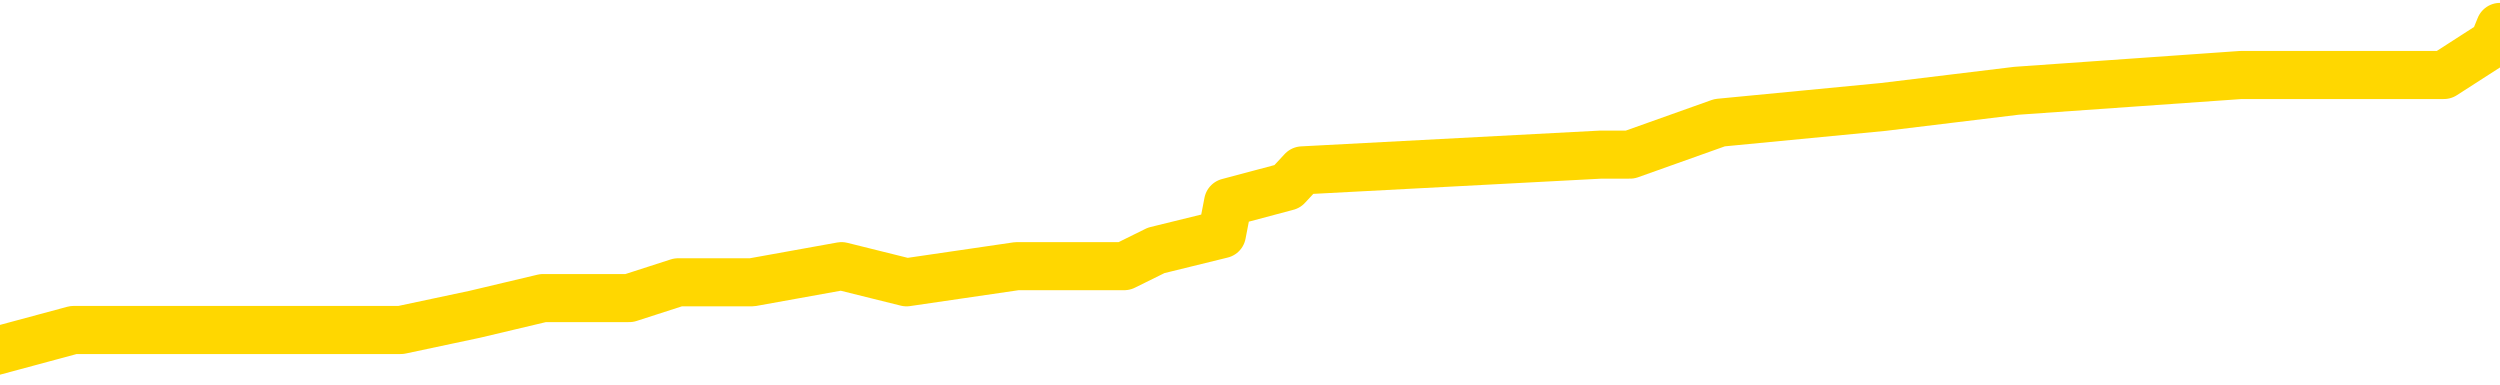 <svg xmlns="http://www.w3.org/2000/svg" version="1.1" viewBox="0 0 6500 1000">
	<path fill="none" stroke="gold" stroke-width="125" stroke-linecap="round" stroke-linejoin="round" d="M0 60775  L-397795 60775 L-397611 60734 L-397120 60651 L-396827 60609 L-396516 60526 L-396281 60485 L-396228 60402 L-396168 60319 L-396015 60278 L-395975 60195 L-395842 60153 L-395550 60112 L-395009 60112 L-394399 60070 L-394351 60070 L-393711 60029 L-393677 60029 L-393152 60029 L-393019 59987 L-392629 59904 L-392301 59821 L-392184 59738 L-391972 59655 L-391256 59655 L-390686 59614 L-390578 59614 L-390404 59572 L-390182 59489 L-389781 59448 L-389755 59365 L-388827 59282 L-388740 59199 L-388658 59116 L-388588 59033 L-388290 58991 L-388138 58908 L-386248 58950 L-386147 58950 L-385885 58950 L-385591 58991 L-385450 58908 L-385201 58908 L-385165 58867 L-385007 58825 L-384544 58742 L-384291 58701 L-384078 58618 L-383827 58576 L-383478 58535 L-382551 58452 L-382457 58369 L-382046 58327 L-380875 58244 L-379686 58203 L-379594 58120 L-379567 58037 L-379301 57954 L-379002 57871 L-378873 57788 L-378835 57705 L-378021 57705 L-377637 57746 L-376576 57788 L-376515 57788 L-376250 58618 L-375779 59406 L-375586 60195 L-375323 60983 L-374986 60941 L-374850 60900 L-374395 60858 L-373652 60817 L-373634 60775 L-373469 60692 L-373401 60692 L-372884 60651 L-371856 60651 L-371660 60609 L-371171 60568 L-370809 60526 L-370400 60526 L-370015 60568 L-368311 60568 L-368213 60568 L-368141 60568 L-368080 60568 L-367896 60526 L-367559 60526 L-366919 60485 L-366842 60443 L-366780 60443 L-366594 60402 L-366514 60402 L-366337 60360 L-366318 60319 L-366088 60319 L-365700 60278 L-364812 60278 L-364772 60236 L-364684 60195 L-364657 60112 L-363648 60070 L-363499 59987 L-363475 59946 L-363342 59904 L-363302 59863 L-362044 59821 L-361986 59821 L-361446 59780 L-361393 59780 L-361347 59780 L-360952 59738 L-360812 59697 L-360612 59655 L-360466 59655 L-360301 59655 L-360024 59697 L-359666 59697 L-359113 59655 L-358468 59614 L-358209 59531 L-358056 59489 L-357655 59448 L-357615 59406 L-357494 59365 L-357432 59406 L-357418 59406 L-357324 59406 L-357031 59365 L-356880 59199 L-356550 59116 L-356472 59033 L-356396 58991 L-356169 58867 L-356103 58784 L-355875 58701 L-355823 58618 L-355658 58576 L-354652 58535 L-354469 58493 L-353918 58452 L-353525 58369 L-353127 58327 L-352277 58244 L-352199 58203 L-351620 58161 L-351179 58161 L-350938 58120 L-350780 58120 L-350380 58037 L-350359 58037 L-349914 57995 L-349509 57954 L-349373 57871 L-349198 57788 L-349061 57705 L-348811 57622 L-347811 57580 L-347729 57539 L-347594 57497 L-347555 57456 L-346665 57414 L-346449 57373 L-346006 57331 L-345889 57290 L-345832 57248 L-345156 57248 L-345055 57207 L-345026 57207 L-343685 57165 L-343279 57124 L-343239 57082 L-342311 57041 L-342213 57000 L-342080 56958 L-341676 56917 L-341650 56875 L-341557 56834 L-341340 56792 L-340929 56709 L-339776 56626 L-339484 56543 L-339455 56460 L-338847 56419 L-338597 56336 L-338577 56294 L-337648 56253 L-337597 56170 L-337474 56128 L-337457 56045 L-337301 56004 L-337126 55921 L-336989 55879 L-336933 55838 L-336825 55796 L-336739 55755 L-336506 55713 L-336431 55672 L-336123 55630 L-336005 55589 L-335835 55547 L-335744 55506 L-335641 55506 L-335618 55464 L-335541 55464 L-335443 55381 L-335076 55340 L-334972 55298 L-334468 55257 L-334016 55215 L-333978 55174 L-333954 55132 L-333913 55091 L-333785 55049 L-333684 55008 L-333242 54966 L-332960 54925 L-332368 54883 L-332237 54842 L-331963 54759 L-331810 54717 L-331657 54676 L-331572 54593 L-331494 54551 L-331308 54510 L-331257 54510 L-331230 54468 L-331150 54427 L-331127 54385 L-330844 54302 L-330240 54219 L-329245 54178 L-328947 54136 L-328213 54095 L-327968 54053 L-327878 54012 L-327301 53970 L-326603 53929 L-325850 53887 L-325532 53846 L-325149 53763 L-325072 53721 L-324438 53680 L-324252 53639 L-324164 53639 L-324035 53639 L-323722 53597 L-323673 53556 L-323531 53514 L-323509 53473 L-322541 53431 L-321996 53390 L-321518 53390 L-321456 53390 L-321133 53390 L-321111 53348 L-321049 53348 L-320839 53307 L-320762 53265 L-320707 53224 L-320685 53182 L-320646 53141 L-320630 53099 L-319873 53058 L-319856 53016 L-319057 52975 L-318904 52933 L-317999 52892 L-317493 52850 L-317263 52767 L-317222 52767 L-317107 52726 L-316931 52684 L-316176 52726 L-316041 52684 L-315877 52643 L-315559 52601 L-315383 52518 L-314361 52435 L-314338 52352 L-314086 52311 L-313873 52228 L-313240 52186 L-313002 52103 L-312969 52020 L-312791 51937 L-312711 51854 L-312621 51813 L-312556 51730 L-312116 51647 L-312093 51605 L-311552 51564 L-311296 51522 L-310801 51481 L-309924 51439 L-309887 51398 L-309835 51356 L-309793 51315 L-309676 51273 L-309400 51232 L-309193 51149 L-308995 51066 L-308972 50983 L-308922 50900 L-308883 50858 L-308805 50817 L-308207 50734 L-308147 50692 L-308044 50651 L-307890 50609 L-307258 50568 L-306577 50526 L-306274 50443 L-305927 50402 L-305730 50360 L-305682 50278 L-305361 50236 L-304734 50195 L-304587 50153 L-304551 50112 L-304493 50070 L-304416 49987 L-304175 49987 L-304087 49946 L-303992 49904 L-303699 49863 L-303564 49821 L-303504 49780 L-303467 49697 L-303195 49697 L-302189 49655 L-302013 49614 L-301963 49614 L-301670 49572 L-301478 49489 L-301145 49448 L-300638 49406 L-300076 49323 L-300061 49240 L-300044 49199 L-299944 49116 L-299829 49033 L-299790 48950 L-299753 48908 L-299687 48908 L-299659 48867 L-299520 48908 L-299227 48908 L-299177 48908 L-299072 48908 L-298807 48867 L-298342 48825 L-298198 48825 L-298143 48742 L-298086 48701 L-297895 48659 L-297530 48618 L-297316 48618 L-297121 48618 L-297063 48618 L-297004 48535 L-296850 48493 L-296581 48452 L-296151 48659 L-296135 48659 L-296058 48618 L-295994 48576 L-295864 48286 L-295841 48244 L-295557 48203 L-295509 48161 L-295455 48120 L-294992 48078 L-294953 48078 L-294913 48037 L-294722 47995 L-294242 47954 L-293755 47912 L-293739 47871 L-293701 47829 L-293444 47788 L-293367 47705 L-293137 47663 L-293121 47580 L-292826 47497 L-292384 47456 L-291937 47414 L-291433 47373 L-291279 47331 L-290992 47290 L-290952 47207 L-290621 47165 L-290399 47124 L-289882 47041 L-289806 47000 L-289558 46917 L-289364 46834 L-289304 46792 L-288528 46751 L-288454 46751 L-288223 46709 L-288206 46709 L-288145 46668 L-287949 46626 L-287485 46626 L-287462 46585 L-287332 46585 L-286031 46585 L-286014 46585 L-285937 46543 L-285844 46543 L-285626 46543 L-285474 46502 L-285296 46543 L-285242 46585 L-284955 46626 L-284915 46626 L-284546 46626 L-284105 46626 L-283922 46626 L-283601 46585 L-283306 46585 L-282860 46502 L-282788 46460 L-282326 46377 L-281888 46336 L-281706 46294 L-280252 46211 L-280120 46170 L-279663 46087 L-279437 46045 L-279050 45962 L-278534 45879 L-277580 45796 L-276786 45713 L-276111 45672 L-275686 45589 L-275375 45547 L-275145 45423 L-274461 45298 L-274448 45174 L-274238 45008 L-274216 44966 L-274042 44883 L-273092 44842 L-272824 44759 L-272009 44717 L-271698 44634 L-271660 44593 L-271603 44510 L-270986 44468 L-270348 44385 L-268722 44344 L-268049 44302 L-267407 44302 L-267329 44302 L-267273 44302 L-267237 44302 L-267209 44261 L-267097 44178 L-267079 44136 L-267056 44095 L-266903 44053 L-266849 43970 L-266771 43929 L-266652 43887 L-266554 43846 L-266437 43804 L-266167 43721 L-265898 43680 L-265880 43597 L-265680 43556 L-265533 43473 L-265307 43431 L-265173 43390 L-264864 43348 L-264804 43307 L-264451 43224 L-264102 43182 L-264001 43141 L-263937 43058 L-263877 43016 L-263493 42933 L-263112 42892 L-263007 42850 L-262747 42809 L-262476 42726 L-262317 42684 L-262284 42643 L-262222 42601 L-262081 42560 L-261897 42518 L-261853 42477 L-261565 42477 L-261548 42435 L-261315 42435 L-261254 42394 L-261216 42394 L-260636 42352 L-260503 42311 L-260479 42145 L-260461 41854 L-260443 41522 L-260427 41190 L-260403 40858 L-260387 40609 L-260366 40319 L-260349 40029 L-260326 39863 L-260309 39697 L-260287 39572 L-260271 39489 L-260222 39365 L-260149 39240 L-260115 39033 L-260091 38867 L-260055 38701 L-260014 38535 L-259977 38452 L-259961 38286 L-259937 38161 L-259900 38078 L-259883 37954 L-259860 37871 L-259842 37788 L-259824 37705 L-259808 37622 L-259778 37497 L-259752 37373 L-259707 37331 L-259691 37248 L-259649 37207 L-259601 37124 L-259530 37041 L-259515 36958 L-259499 36875 L-259436 36834 L-259397 36792 L-259358 36751 L-259192 36709 L-259127 36668 L-259111 36626 L-259067 36543 L-259008 36502 L-258796 36460 L-258762 36419 L-258720 36377 L-258642 36336 L-258104 36294 L-258026 36253 L-257922 36170 L-257833 36128 L-257657 36087 L-257306 36045 L-257151 36004 L-256713 35962 L-256556 35921 L-256426 35879 L-255722 35796 L-255521 35755 L-254561 35672 L-254078 35630 L-253979 35630 L-253887 35589 L-253642 35547 L-253569 35506 L-253126 35423 L-253030 35381 L-253015 35340 L-252999 35298 L-252974 35257 L-252508 35215 L-252291 35174 L-252151 35132 L-251858 35091 L-251769 35049 L-251728 35008 L-251698 34966 L-251525 34925 L-251466 34883 L-251390 34842 L-251310 34800 L-251240 34800 L-250931 34759 L-250845 34717 L-250632 34676 L-250597 34634 L-249913 34593 L-249814 34551 L-249609 34510 L-249563 34468 L-249284 34427 L-249222 34385 L-249205 34302 L-249127 34261 L-248819 34178 L-248795 34136 L-248741 34053 L-248718 34012 L-248596 33970 L-248460 33887 L-248216 33846 L-248090 33846 L-247443 33804 L-247427 33804 L-247402 33804 L-247222 33721 L-247146 33680 L-247054 33639 L-246627 33597 L-246210 33556 L-245817 33473 L-245739 33431 L-245720 33390 L-245357 33348 L-245120 33307 L-244892 33265 L-244579 33224 L-244501 33182 L-244420 33099 L-244242 33016 L-244227 32975 L-243961 32892 L-243881 32850 L-243651 32809 L-243425 32767 L-243109 32767 L-242934 32726 L-242573 32726 L-242181 32684 L-242112 32601 L-242048 32560 L-241908 32477 L-241856 32435 L-241754 32352 L-241252 32311 L-241055 32269 L-240808 32228 L-240623 32186 L-240323 32145 L-240247 32103 L-240081 32020 L-239197 31979 L-239168 31896 L-239045 31813 L-238466 31771 L-238389 31730 L-237675 31730 L-237363 31730 L-237150 31730 L-237133 31730 L-236747 31730 L-236222 31647 L-235776 31605 L-235446 31564 L-235293 31522 L-234967 31522 L-234789 31481 L-234708 31481 L-234501 31398 L-234326 31356 L-233397 31315 L-232508 31273 L-232468 31232 L-232240 31232 L-231861 31190 L-231074 31149 L-230839 31107 L-230763 31066 L-230406 31024 L-229834 30941 L-229567 30900 L-229181 30858 L-229077 30858 L-228907 30858 L-228289 30858 L-228078 30858 L-227770 30858 L-227717 30817 L-227589 30775 L-227536 30734 L-227417 30692 L-227081 30609 L-226121 30568 L-225990 30485 L-225788 30443 L-225157 30402 L-224846 30360 L-224432 30319 L-224404 30278 L-224259 30236 L-223839 30195 L-222506 30195 L-222459 30153 L-222331 30070 L-222314 30029 L-221736 29946 L-221530 29904 L-221501 29863 L-221460 29821 L-221403 29780 L-221365 29738 L-221287 29697 L-221144 29655 L-220689 29614 L-220571 29572 L-220286 29531 L-219913 29489 L-219817 29448 L-219490 29406 L-219136 29365 L-218966 29323 L-218918 29282 L-218809 29240 L-218720 29199 L-218693 29157 L-218616 29074 L-218313 29033 L-218279 28950 L-218207 28908 L-217839 28867 L-217504 28825 L-217423 28825 L-217203 28784 L-217032 28742 L-217004 28701 L-216507 28659 L-215958 28576 L-215077 28535 L-214979 28452 L-214902 28410 L-214627 28369 L-214380 28286 L-214306 28244 L-214245 28161 L-214126 28120 L-214083 28078 L-213973 28037 L-213896 27954 L-213196 27912 L-212950 27871 L-212911 27829 L-212754 27788 L-212155 27788 L-211928 27788 L-211836 27788 L-211361 27788 L-210764 27705 L-210244 27663 L-210223 27622 L-210077 27580 L-209757 27580 L-209216 27580 L-208984 27580 L-208813 27580 L-208327 27539 L-208099 27497 L-208014 27456 L-207668 27414 L-207342 27414 L-206819 27373 L-206492 27331 L-205891 27290 L-205693 27207 L-205642 27165 L-205601 27124 L-205320 27082 L-204635 27000 L-204325 26958 L-204300 26875 L-204109 26834 L-203886 26792 L-203800 26751 L-203137 26668 L-203112 26626 L-202890 26543 L-202560 26502 L-202208 26419 L-202004 26377 L-201771 26294 L-201513 26253 L-201324 26170 L-201277 26128 L-201049 26087 L-201015 26045 L-200858 26004 L-200644 25962 L-200471 25921 L-200380 25879 L-200102 25838 L-199859 25796 L-199543 25755 L-199117 25755 L-199080 25755 L-198596 25755 L-198363 25755 L-198151 25713 L-197925 25672 L-197375 25672 L-197128 25630 L-196294 25630 L-196238 25589 L-196216 25547 L-196058 25506 L-195597 25464 L-195556 25423 L-195216 25340 L-195083 25298 L-194860 25257 L-194288 25215 L-193816 25174 L-193622 25132 L-193429 25091 L-193239 25049 L-193137 25008 L-192769 24966 L-192723 24925 L-192641 24883 L-191348 24842 L-191300 24800 L-191031 24800 L-190886 24800 L-190335 24800 L-190219 24759 L-190137 24717 L-189778 24676 L-189554 24634 L-189273 24593 L-188943 24510 L-188436 24468 L-188323 24427 L-188244 24385 L-188080 24344 L-187786 24344 L-187317 24344 L-187120 24385 L-187070 24385 L-186420 24344 L-186298 24302 L-185844 24302 L-185808 24261 L-185340 24219 L-185229 24178 L-185213 24136 L-184997 24136 L-184816 24095 L-184284 24095 L-183255 24095 L-183055 24053 L-182597 24012 L-181649 23929 L-181550 23887 L-181196 23804 L-181135 23763 L-181121 23721 L-181086 23680 L-180716 23639 L-180596 23597 L-180354 23556 L-180190 23514 L-180003 23473 L-179882 23431 L-178812 23348 L-177953 23307 L-177741 23224 L-177644 23182 L-177470 23099 L-177137 23058 L-177065 23016 L-177007 22975 L-176832 22975 L-176443 22933 L-176208 22892 L-176096 22850 L-175979 22809 L-174999 22767 L-174973 22726 L-174379 22643 L-174346 22643 L-174198 22601 L-173913 22560 L-173001 22560 L-172055 22560 L-171902 22518 L-171800 22518 L-171668 22477 L-171525 22435 L-171499 22394 L-171384 22352 L-171166 22311 L-170485 22269 L-170355 22228 L-170052 22186 L-169812 22103 L-169479 22062 L-168841 22020 L-168498 21937 L-168437 21896 L-168281 21896 L-167359 21896 L-166889 21896 L-166845 21896 L-166833 21854 L-166791 21813 L-166769 21771 L-166742 21730 L-166598 21688 L-166176 21647 L-165841 21647 L-165649 21605 L-165221 21605 L-165033 21564 L-164644 21481 L-164110 21439 L-163737 21398 L-163716 21398 L-163466 21356 L-163347 21315 L-163272 21273 L-163136 21232 L-163096 21190 L-163017 21149 L-162622 21107 L-162126 21066 L-162014 20983 L-161841 20941 L-161533 20900 L-161086 20858 L-160763 20817 L-160620 20734 L-160193 20651 L-160040 20568 L-159985 20485 L-159171 20443 L-159151 20402 L-158779 20360 L-158722 20360 L-157593 20319 L-157525 20319 L-156967 20278 L-156772 20236 L-156636 20195 L-156403 20153 L-156056 20112 L-156021 20029 L-155986 19987 L-155917 19904 L-155568 19863 L-155396 19821 L-154912 19780 L-154895 19738 L-154570 19697 L-154413 19655 L-153272 19572 L-153247 19531 L-153055 19448 L-152862 19406 L-152611 19365 L-152594 19323 L-151574 19282 L-151276 19240 L-151201 19199 L-151065 19116 L-150889 19074 L-150312 18991 L-150097 18950 L-150033 18908 L-149902 18867 L-149865 18784 L-149342 18742 L-149204 35091 L-149190 35091 L-149167 35091 L-149147 35091 L-148919 18701 L-148144 18701 L-148102 18701 L-147734 18701 L-147656 18659 L-147604 18618 L-146931 18576 L-146188 18535 L-145764 18535 L-145316 18493 L-144254 18452 L-143943 18369 L-143533 18369 L-143460 18327 L-142936 18327 L-142842 18327 L-142824 18327 L-142379 18286 L-142194 18203 L-141413 18120 L-140741 18078 L-140329 17954 L-140097 17871 L-139956 17829 L-139875 17746 L-139855 17705 L-139779 17705 L-139650 17663 L-139333 17705 L-139109 17705 L-138784 17663 L-138722 17663 L-138352 17663 L-138319 17663 L-138110 17663 L-137443 17663 L-137365 17663 L-137207 17580 L-137097 17580 L-136770 17539 L-136615 17497 L-136274 17497 L-136217 17414 L-135879 17331 L-135676 17290 L-135623 17207 L-134246 17165 L-134117 17124 L-133683 17082 L-133363 17041 L-132535 16958 L-132412 16917 L-131681 16834 L-131525 16751 L-131484 16709 L-131430 16668 L-131407 16626 L-131293 16585 L-130997 16543 L-130707 16502 L-130653 16460 L-130532 16419 L-130502 16377 L-130402 16336 L-129958 16336 L-129806 16294 L-128971 16294 L-128429 16253 L-128094 16253 L-128079 16211 L-128003 16170 L-127887 16128 L-127692 16087 L-127428 16045 L-126594 16004 L-126497 15962 L-125976 15921 L-125934 15879 L-125835 15838 L-125006 15838 L-124871 15796 L-124533 15796 L-123979 15755 L-123599 15713 L-123436 15672 L-123126 15630 L-122313 15589 L-122007 15547 L-121739 15547 L-121417 15547 L-121096 15589 L-120821 15589 L-119992 15506 L-119897 15464 L-119805 15340 L-119700 15215 L-119313 15091 L-118833 15008 L-118817 14966 L-118698 14925 L-118330 14842 L-118236 14800 L-117402 14717 L-117325 14676 L-117025 14634 L-116934 14593 L-116527 14510 L-116417 14427 L-115718 14385 L-115245 14344 L-115184 14302 L-114966 14219 L-114692 14178 L-114579 14136 L-113552 14095 L-113165 14053 L-113145 14012 L-112812 13970 L-112567 13929 L-112134 13887 L-112024 13846 L-111906 13804 L-111455 13721 L-110864 13680 L-110528 13639 L-108635 13597 L-108521 13514 L-108310 13473 L-106991 13431 L-106885 4095 L-106819 -5116 L-106783 -13622 L-106721 -13622 L-106221 -4369 L-105546 4759 L-105524 13182 L-105254 13099 L-104286 13099 L-103596 13058 L-103434 13016 L-102894 12975 L-102804 12933 L-101785 12892 L-100837 12809 L-100471 12850 L-100368 12892 L-99780 12892 L-99721 12892 L-99620 12850 L-99180 12767 L-99073 12726 L-98631 12684 L-97631 12560 L-97375 12435 L-97272 12311 L-97142 12228 L-96775 12145 L-96194 12062 L-96163 12020 L-95848 11979 L-93865 11937 L-93749 11896 L-93681 11896 L-93323 11854 L-91704 11813 L-91526 11813 L-91382 11813 L-90560 11854 L-90507 11896 L-90452 11896 L-90018 11896 L-89038 11937 L-88964 11937 L-87879 11896 L-87666 11896 L-86950 11813 L-86562 11771 L-86343 11688 L-86023 11605 L-85530 11522 L-85402 11481 L-85173 11398 L-84941 11315 L-84881 11273 L-84592 11232 L-84320 11149 L-83290 11107 L-81625 11066 L-81206 11024 L-81069 10983 L-80912 10983 L-80607 10941 L-80379 10858 L-80221 10817 L-80061 10734 L-79892 10651 L-79845 10609 L-79791 10568 L-79770 10568 L-79384 10526 L-79134 10526 L-78863 10526 L-78703 10526 L-78613 10526 L-76954 10526 L-76789 10568 L-76409 10526 L-75949 10526 L-75339 10443 L-74246 10402 L-73815 10360 L-73784 10319 L-73721 10278 L-73704 10236 L-72000 10195 L-71958 10153 L-71492 10112 L-71305 10070 L-71273 9987 L-70678 9946 L-70628 9904 L-70305 9863 L-70254 9821 L-70044 9780 L-70026 9738 L-69760 9655 L-69707 9614 L-69238 9572 L-68728 9489 L-68649 9489 L-68355 9448 L-68338 9406 L-68300 9365 L-68229 9323 L-68071 9282 L-67125 9282 L-67069 9282 L-66548 9282 L-66356 9240 L-66255 9240 L-66029 9199 L-65519 9199 L-65131 10319 L-65061 10319 L-64713 10278 L-64356 10236 L-63227 9033 L-63176 8950 L-62950 8908 L-62916 8867 L-62791 8784 L-62692 8784 L-62427 8784 L-61687 8825 L-61109 8825 L-60815 8825 L-60109 8825 L-59930 8784 L-59907 8784 L-59271 8742 L-58960 8701 L-58563 8701 L-58534 8659 L-58513 8618 L-58359 8576 L-57674 8576 L-57658 8576 L-57318 8576 L-57045 8535 L-57008 8493 L-56952 8410 L-56930 8369 L-56858 8327 L-56526 8286 L-56420 8244 L-56391 8161 L-56193 8120 L-56040 8078 L-55172 8037 L-54609 7954 L-54594 7954 L-54492 7912 L-54390 7954 L-54244 7954 L-54165 7954 L-54128 7912 L-54072 7871 L-53999 7829 L-53854 7788 L-53372 7788 L-52968 7746 L-52101 7788 L-52081 7788 L-51824 7788 L-51747 7788 L-51718 7746 L-51707 7663 L-51690 7622 L-51397 7580 L-51358 7539 L-51286 7497 L-51212 7456 L-51007 7414 L-50847 7290 L-50546 7165 L-50469 7000 L-50451 6875 L-50235 6792 L-50004 6792 L-49894 6834 L-49524 6875 L-49366 6875 L-49134 6875 L-48966 6875 L-48821 6834 L-48689 6792 L-47413 6709 L-47010 6626 L-46949 6585 L-46832 6502 L-46407 6460 L-46391 6377 L-46330 6336 L-46056 6253 L-45944 6211 L-45662 6128 L-45384 6087 L-44959 6004 L-44937 5962 L-44859 5921 L-44733 5879 L-44147 5838 L-43755 5796 L-43420 5755 L-42831 5713 L-42728 5713 L-42558 5672 L-42422 5672 L-41594 5630 L-40409 5589 L-40373 5547 L-40317 5547 L-40097 5506 L-39892 5506 L-39737 5506 L-39480 5464 L-39404 5423 L-38861 5381 L-38825 5340 L-38576 5298 L-38188 5257 L-37363 5215 L-37004 5174 L-36694 5174 L-36436 5132 L-36212 5091 L-35806 5049 L-35690 5008 L-35506 4966 L-35453 4966 L-35265 4925 L-35094 4883 L-35065 4842 L-34785 4800 L-34474 4759 L-34336 4717 L-34026 4676 L-33833 4676 L-33817 4634 L-33098 4634 L-32964 4551 L-32667 4510 L-32576 4468 L-31975 4468 L-31937 4427 L-31859 4385 L-31238 4344 L-31087 4261 L-31046 4219 L-30735 4178 L-30544 4136 L-30351 4053 L-30295 3970 L-29986 3929 L-29934 3887 L-29880 3929 L-29854 3929 L-29729 3929 L-28918 3887 L-28842 3846 L-28301 3804 L-28033 3763 L-27373 3721 L-26466 3680 L-26224 3639 L-25692 3597 L-25475 3556 L-24367 3597 L-24317 3597 L-23541 3597 L-22994 3556 L-22883 3514 L-22730 3431 L-22674 3390 L-22509 3348 L-22132 3307 L-21684 3265 L-21630 3224 L-21475 3182 L-20795 3141 L-20575 3099 L-20057 3058 L-19208 2975 L-19192 2933 L-17401 2892 L-16847 2850 L-16730 2809 L-15724 2767 L-15687 2726 L-15455 2726 L-15362 2726 L-15322 2726 L-14990 2684 L-14638 2643 L-14373 2560 L-14086 2518 L-13776 2435 L-13521 2352 L-13428 2311 L-12938 2269 L-12730 2228 L-12165 2186 L-12050 2228 L-11699 2186 L-11648 2186 L-11608 2186 L-11004 2103 L-10270 2020 L-9689 1937 L-9454 1854 L-8913 1730 L-8761 1647 L-8259 1605 L-8050 1522 L-8026 1522 L-7968 1481 L-7005 1481 L-6827 1439 L-6386 1398 L-6361 1315 L-6206 1273 L-6125 1273 L-5974 1315 L-5327 1315 L-5278 1273 L-4158 1232 L-3174 1190 L-3112 1149 L-2391 1107 L-1527 1066 L-1148 1024 L-929 1024 L-169 983 L-117 941 L191 858 L1042 858 L1235 817 L1412 775 L1636 775 L1763 734 L1955 734 L2188 692 L2357 734 L2644 692 L2923 692 L3006 651 L3177 609 L3193 526 L3347 485 L3386 443 L4162 402 L4238 402 L4471 319 L4897 278 L5243 236 L5826 195 L6095 195 L6354 195 L6483 112 L6500 70" />
</svg>

